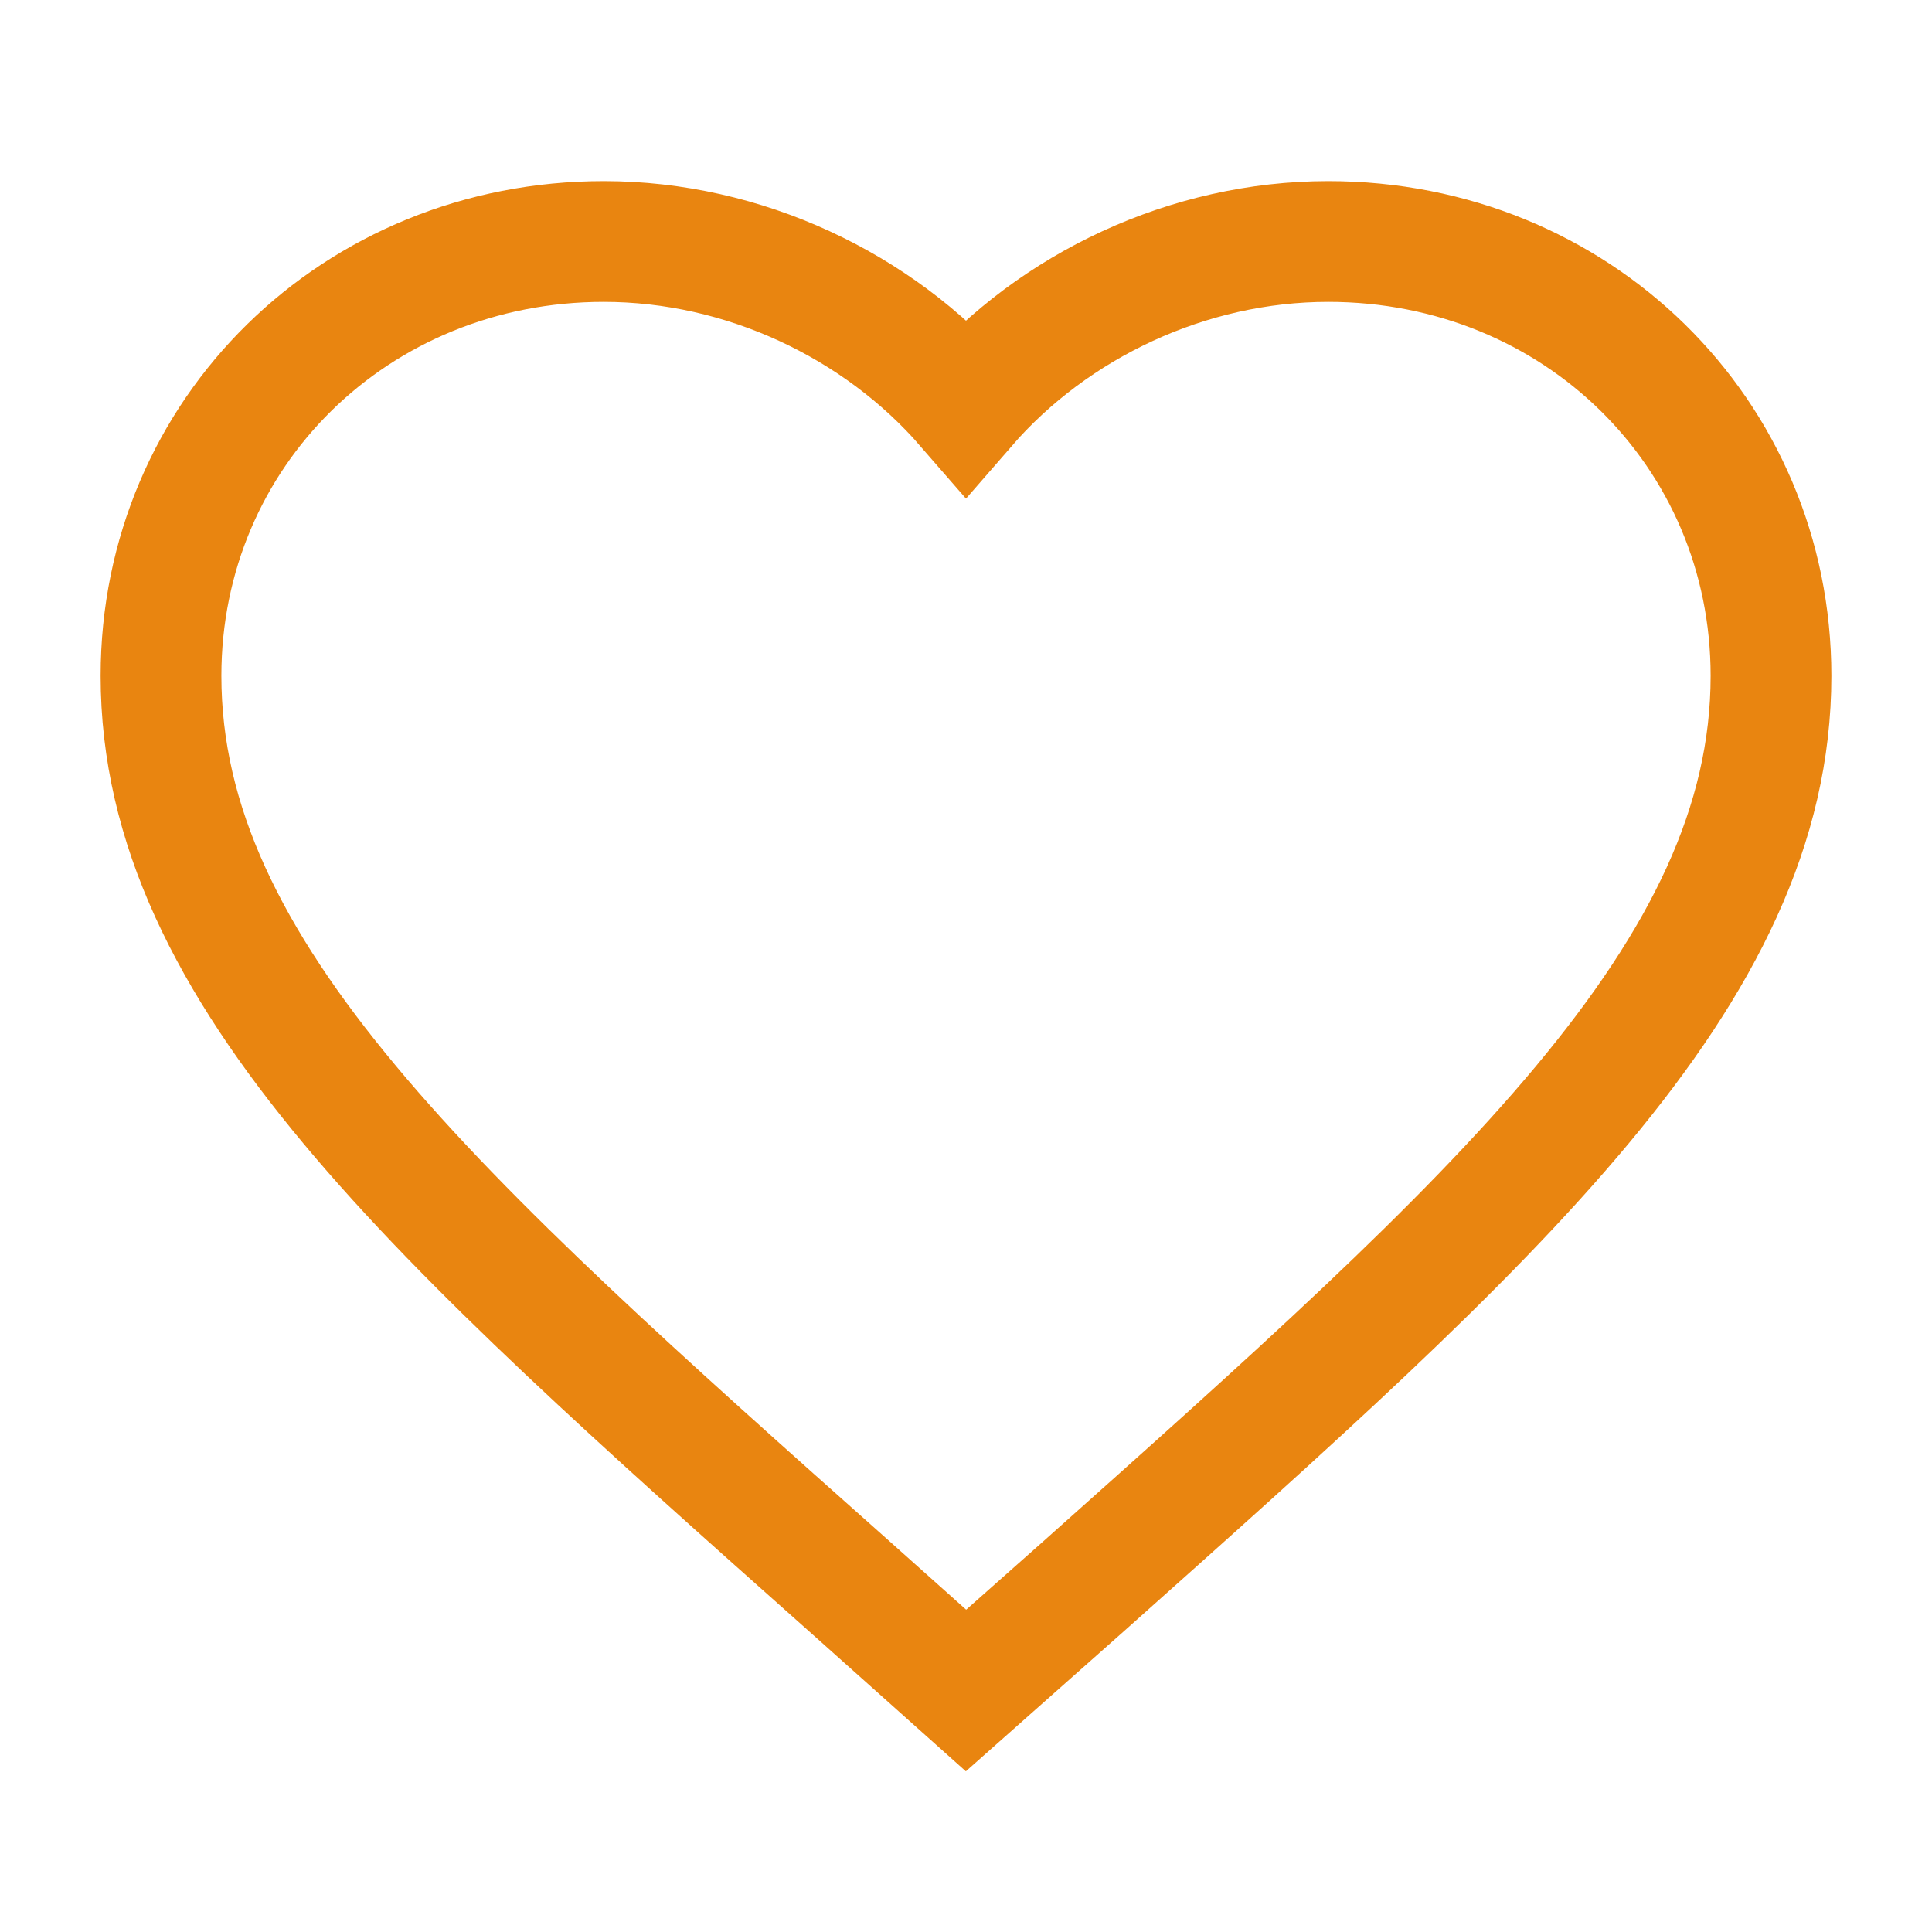 <svg width="48" height="48" viewBox="0 0 48 48" fill="none" xmlns="http://www.w3.org/2000/svg">
<path d="M24 42L21.1 39.41C10.8 30.248 4 24.206 4 16.79C4 10.748 8.84 6 15 6C18.48 6 21.82 7.589 24 10.1C26.18 7.589 29.52 6 33 6C39.16 6 44 10.748 44 16.79C44 24.206 37.2 30.248 26.9 39.43L24 42Z" stroke="#E98510" stroke-width="3"/>
</svg>
